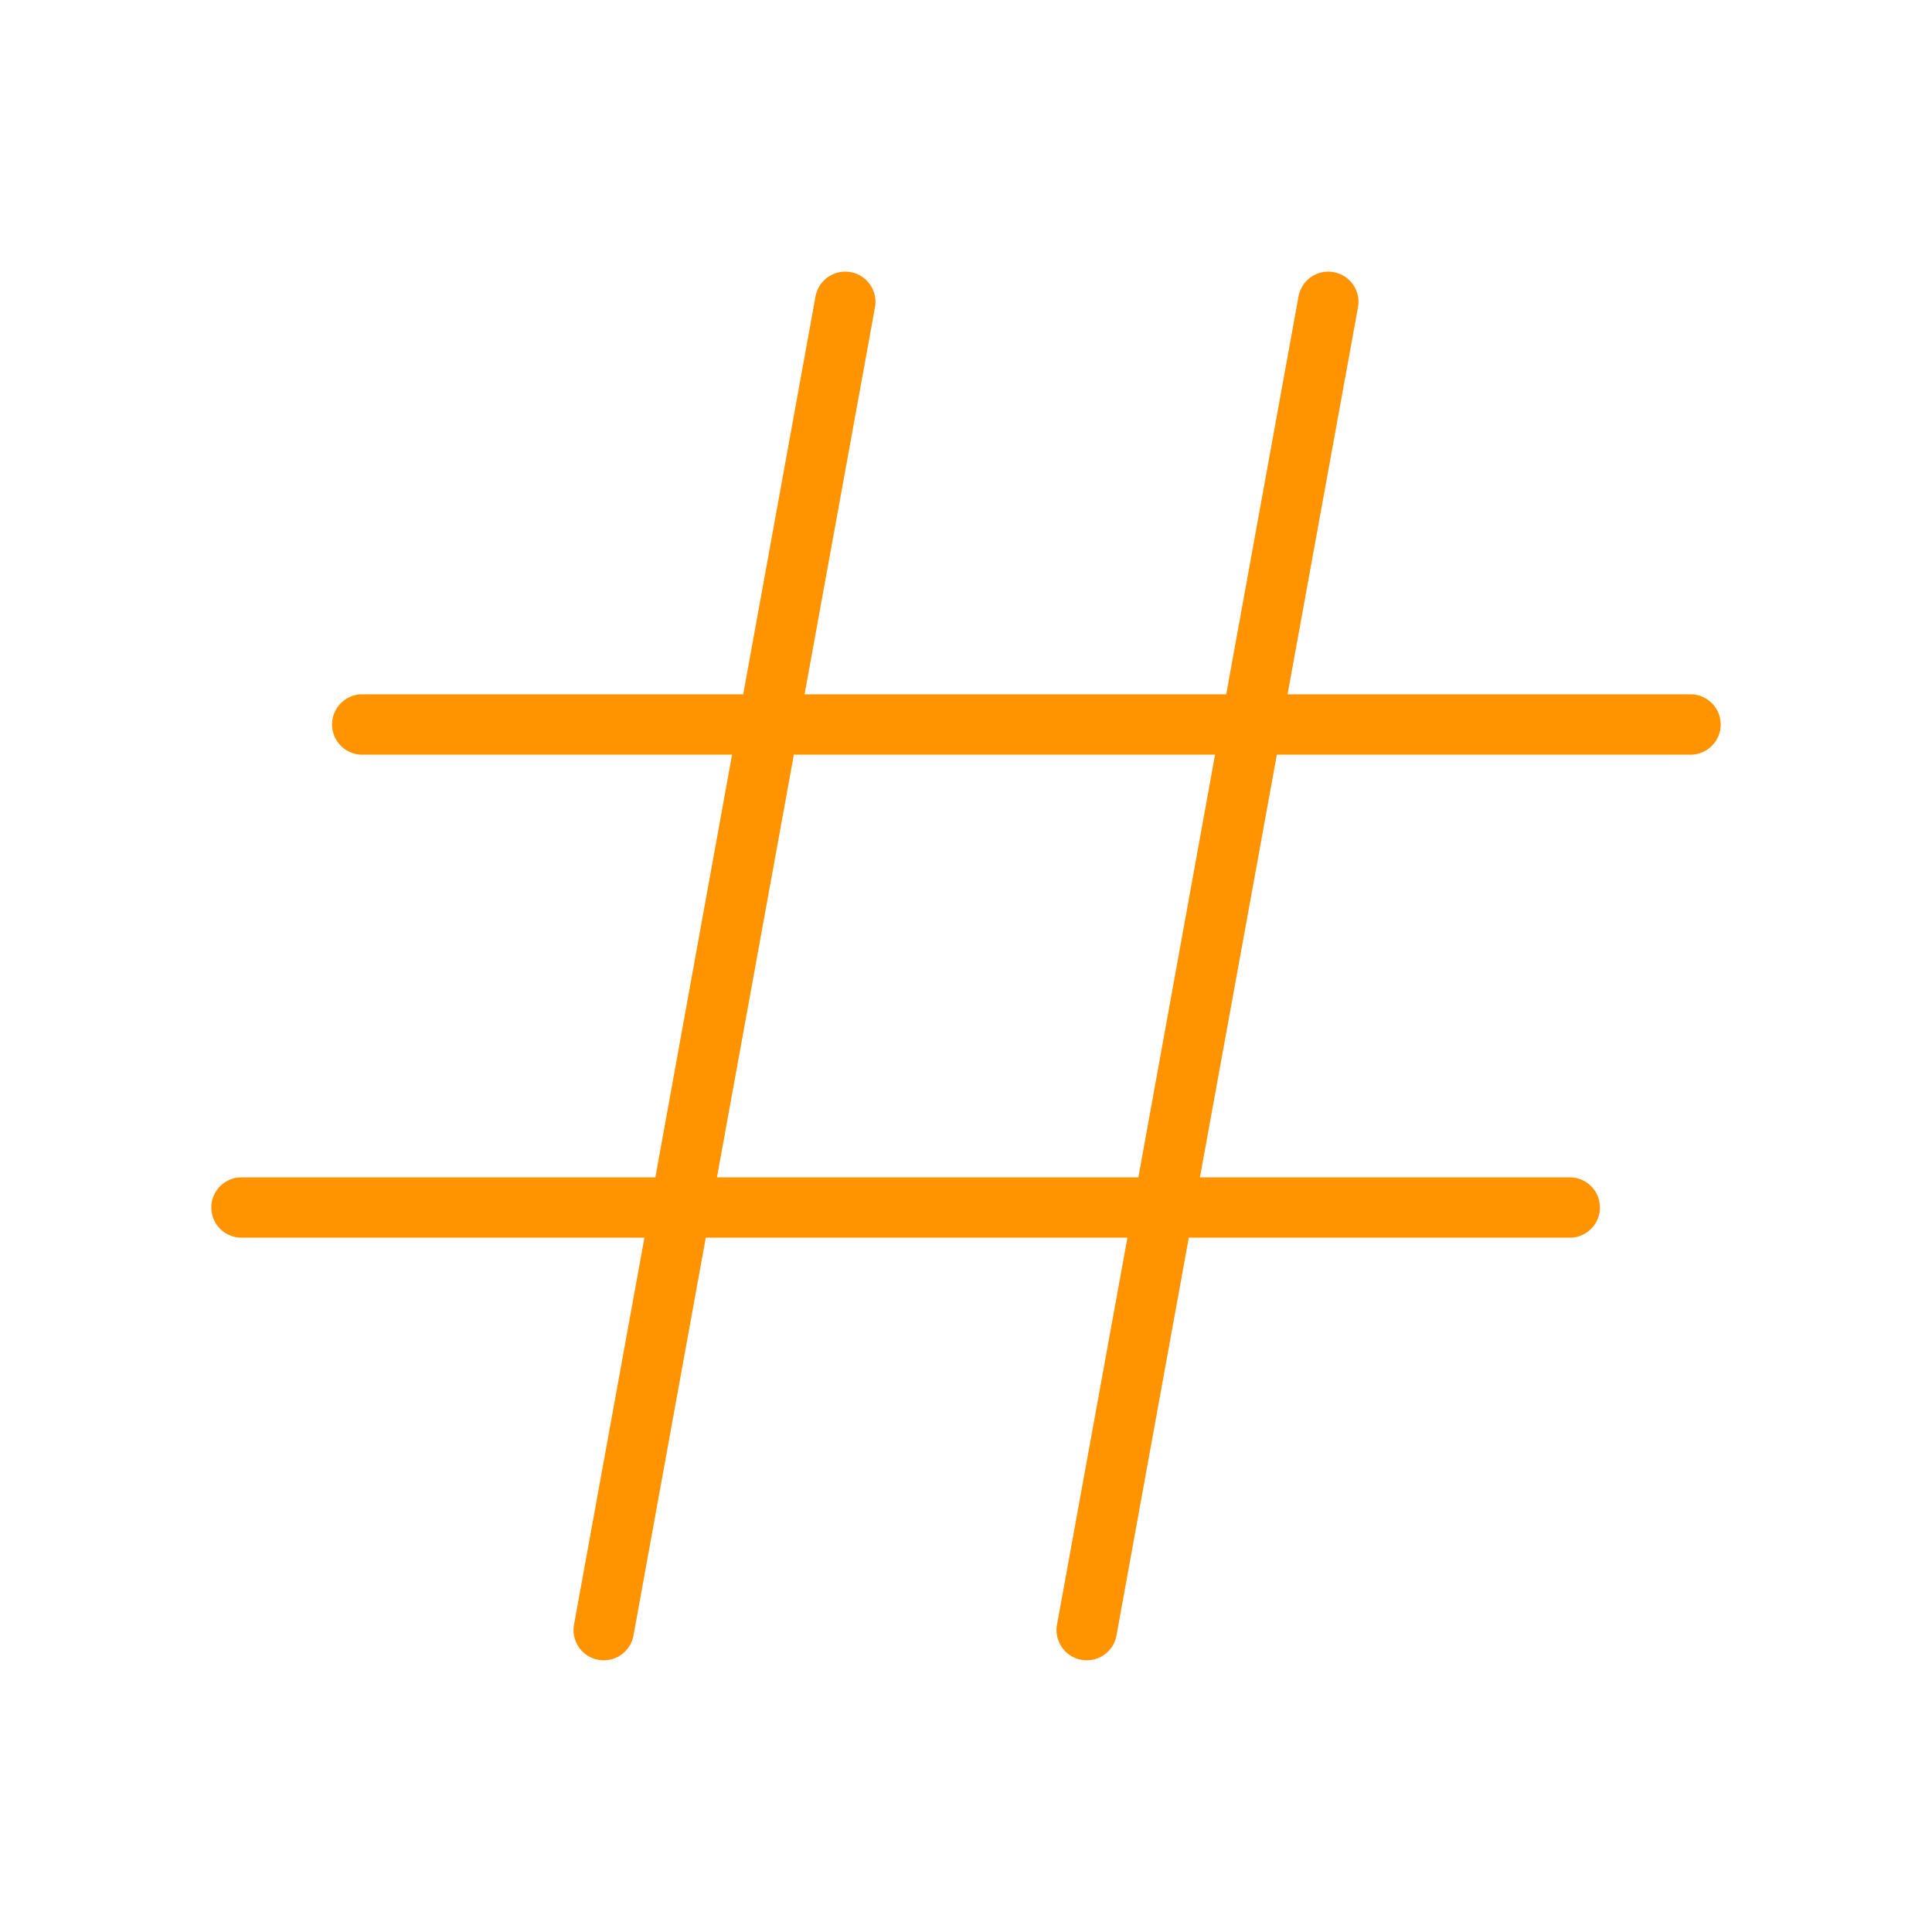 <svg xmlns="http://www.w3.org/2000/svg" width="32" height="32" fill="#ff9300" viewBox="0 0 256 256"><path d="M224,92H170.61l9.33-51.28a4,4,0,1,0-7.88-1.44L162.48,92H106.61l9.33-51.28a4,4,0,1,0-7.88-1.44L98.48,92H48a4,4,0,0,0,0,8H97L86.84,156H32a4,4,0,0,0,0,8H85.39l-9.33,51.28a4,4,0,0,0,3.22,4.65A3.65,3.65,0,0,0,80,220a4,4,0,0,0,3.94-3.29L93.52,164h55.87l-9.33,51.28a4,4,0,0,0,3.22,4.65,3.65,3.65,0,0,0,.72.07,4,4,0,0,0,3.94-3.29L157.52,164H208a4,4,0,0,0,0-8H159l10.19-56H224a4,4,0,0,0,0-8Zm-73.16,64H95l10.19-56H161Z"></path></svg>